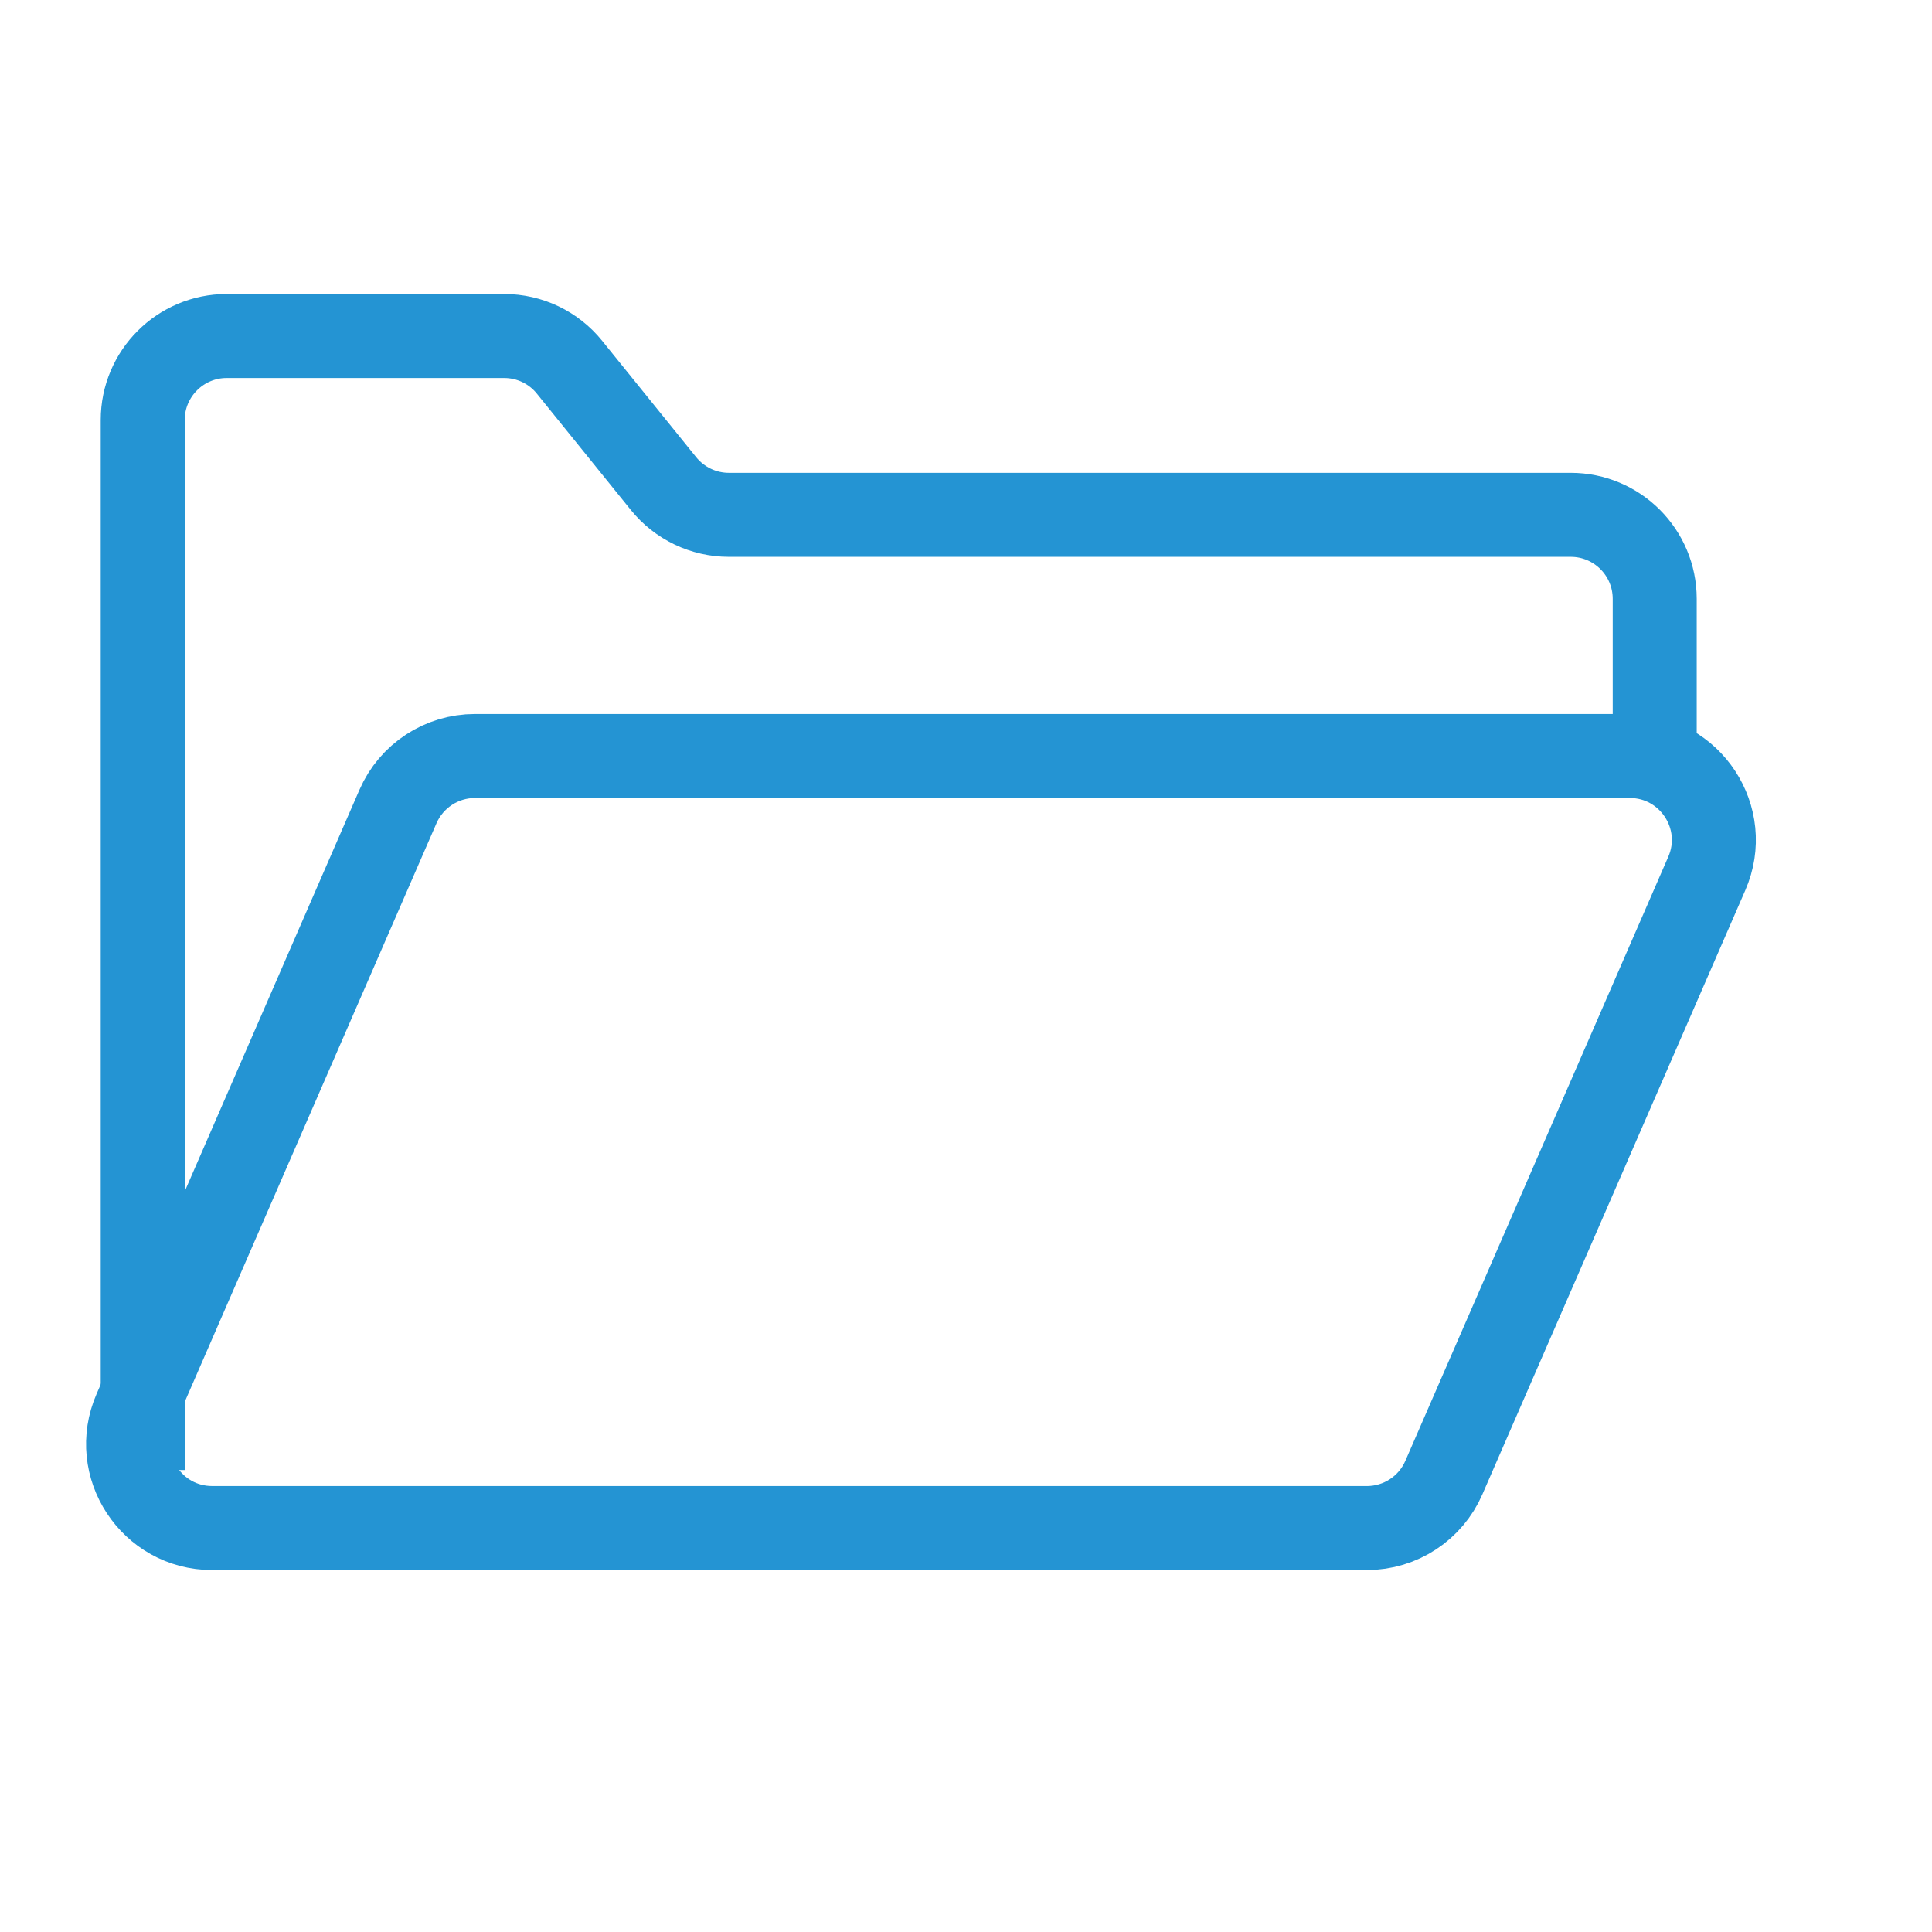 <svg width="23" height="23" viewBox="0 0 23 23" fill="none" xmlns="http://www.w3.org/2000/svg">
<g id="icon">
<g id="Group 1262">
<path id="Vector" d="M19.402 9H5.655C5.257 9 4.897 9.236 4.738 9.601L1.609 16.792C1.321 17.452 1.805 18.191 2.526 18.191H16.273C16.671 18.191 17.031 17.955 17.189 17.59L20.319 10.399C20.607 9.739 20.122 9 19.402 9Z" stroke="#2494D3"/>
<path id="Vector_2" d="M1.699 17.5V5C1.699 4.448 2.147 4 2.699 4H6.002C6.305 4 6.591 4.137 6.78 4.372L7.899 5.757C8.089 5.992 8.375 6.129 8.677 6.129H18.699C19.252 6.129 19.699 6.577 19.699 7.129V9.5" stroke="#2494D3"/>
</g>
</g>
</svg>
